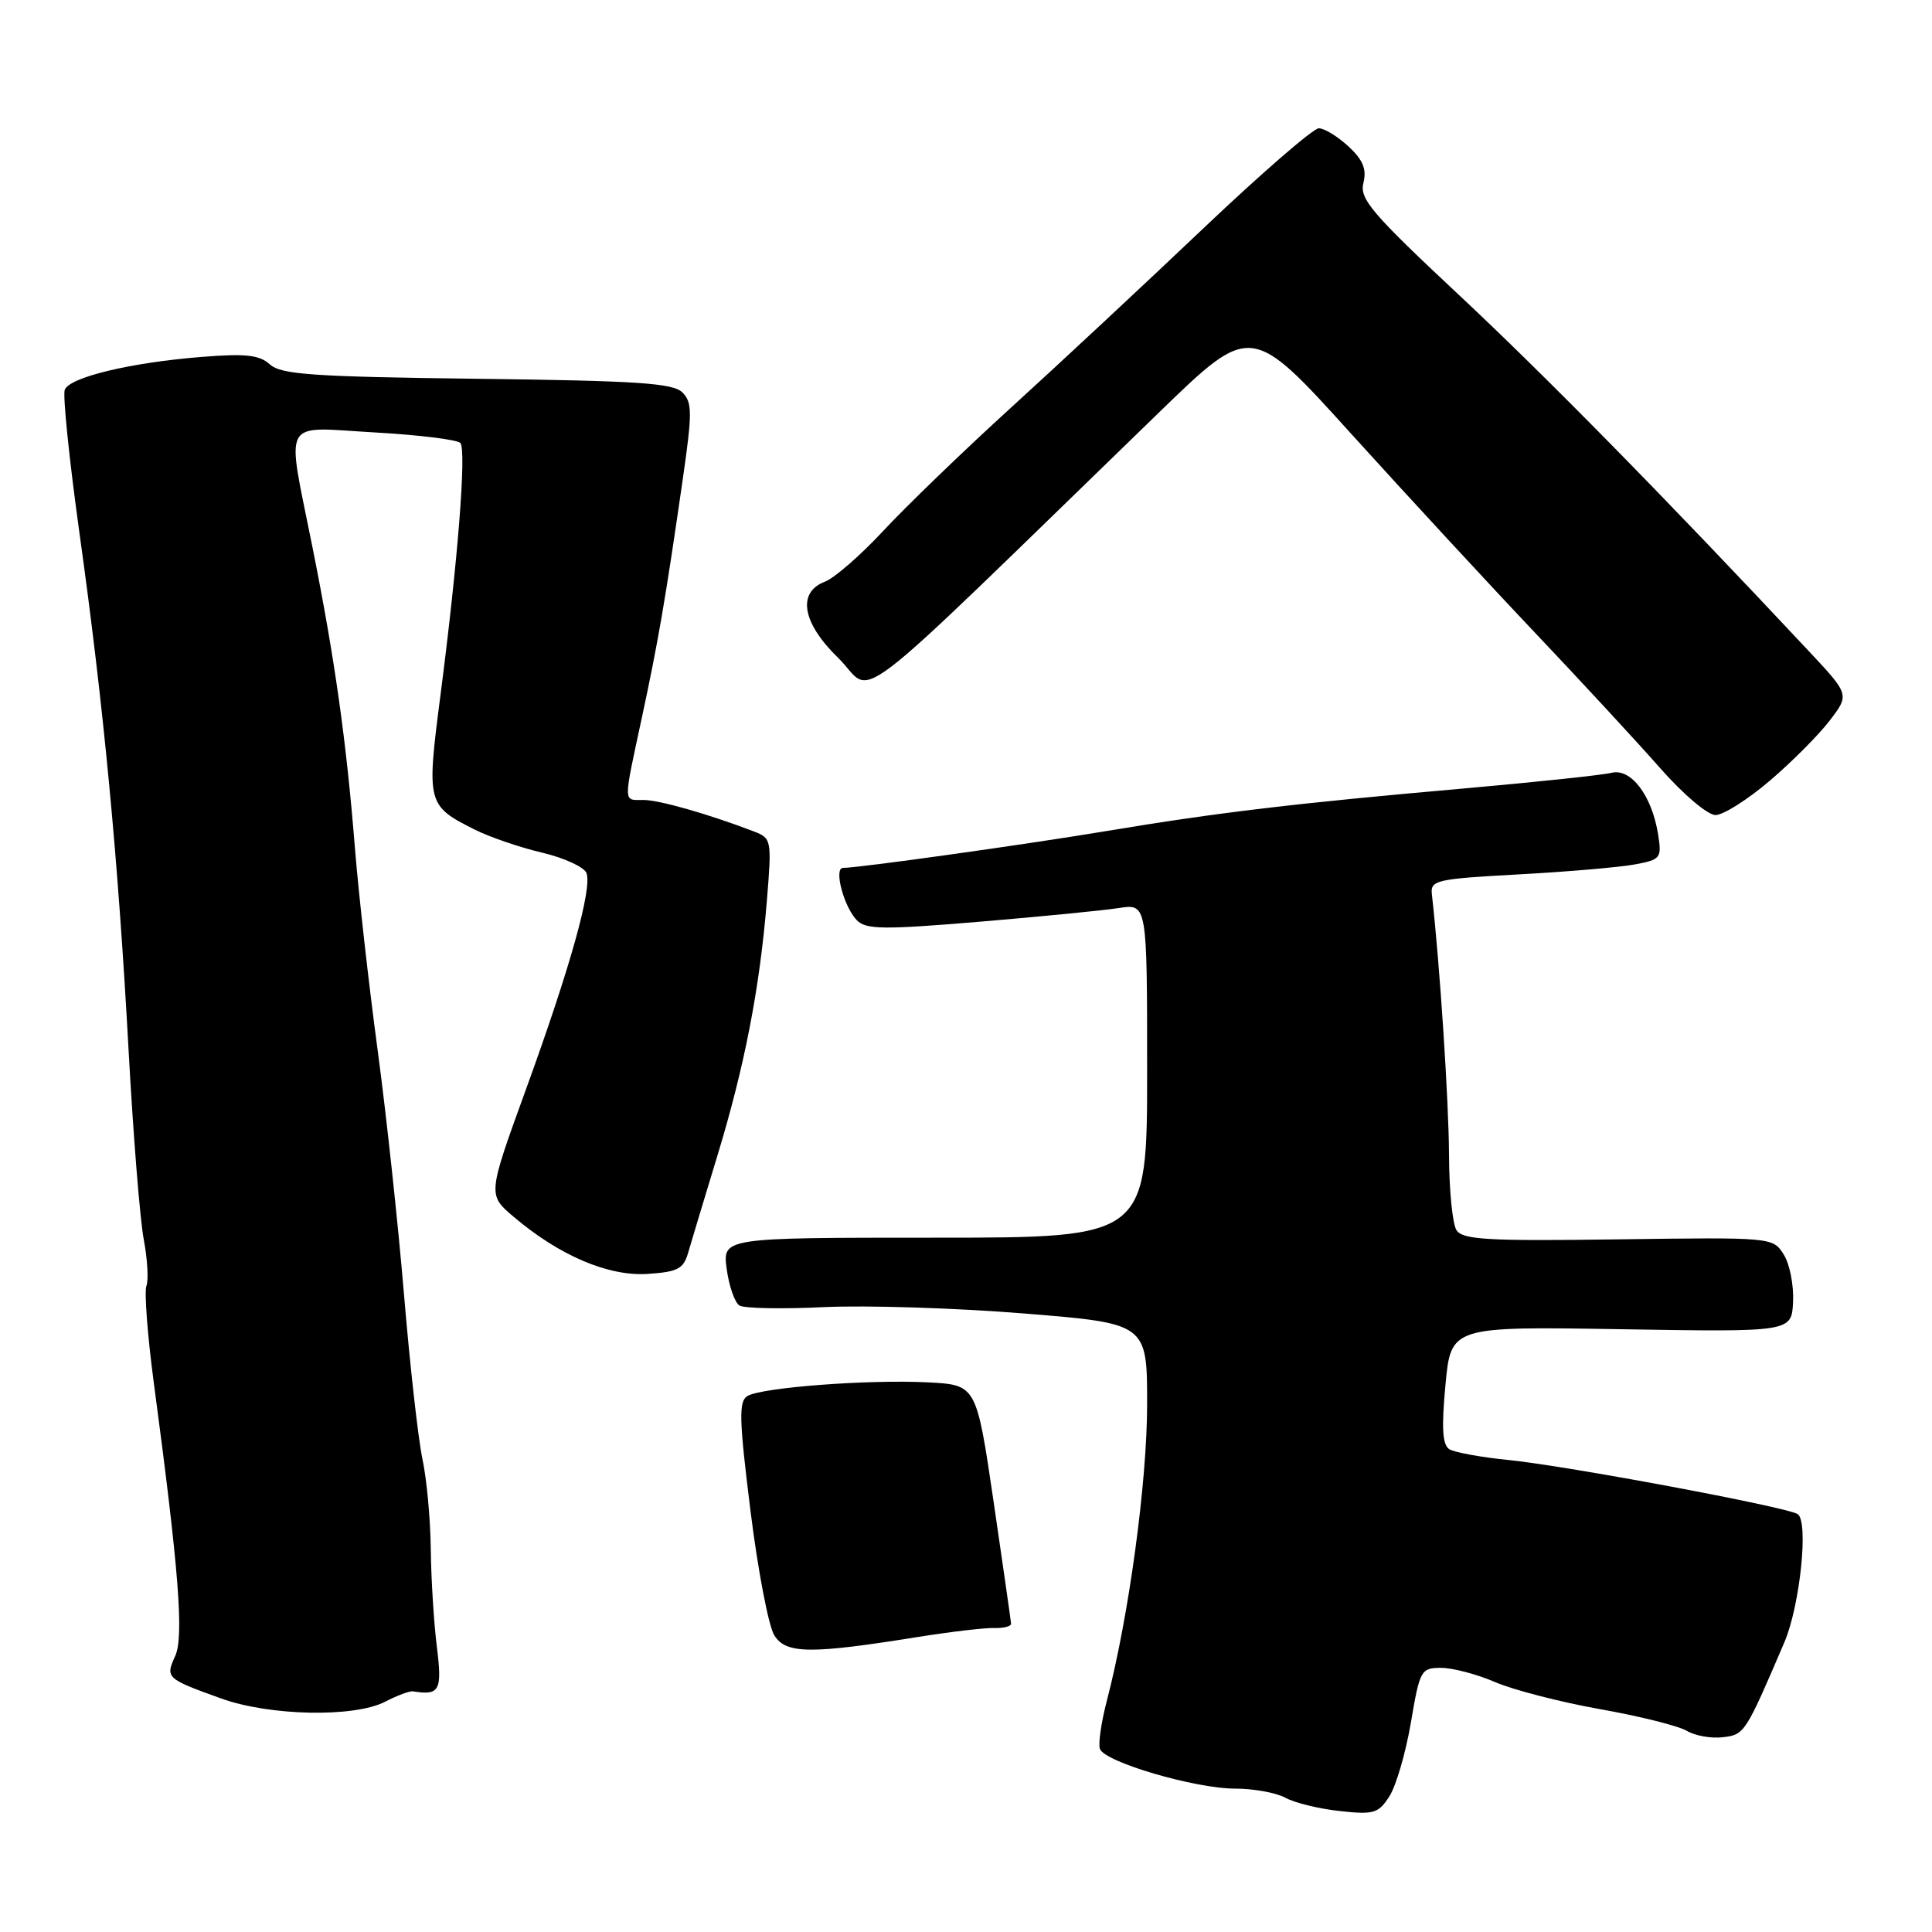 <?xml version="1.0" encoding="UTF-8" standalone="no"?>
<!DOCTYPE svg PUBLIC "-//W3C//DTD SVG 1.1//EN" "http://www.w3.org/Graphics/SVG/1.1/DTD/svg11.dtd" >
<svg xmlns="http://www.w3.org/2000/svg" xmlns:xlink="http://www.w3.org/1999/xlink" version="1.1" viewBox="0 0 256 256">
 <g >
 <path fill="currentColor"
d=" M 186.95 228.25 C 188.13 221.28 188.29 221.00 190.96 221.00 C 192.49 221.00 195.72 221.85 198.12 222.89 C 200.53 223.93 206.78 225.54 212.00 226.47 C 217.22 227.39 222.40 228.69 223.50 229.34 C 224.60 230.00 226.76 230.38 228.30 230.19 C 231.16 229.85 231.27 229.69 236.44 217.61 C 238.52 212.73 239.68 201.54 238.19 200.62 C 236.64 199.66 207.66 194.24 199.90 193.46 C 196.26 193.10 192.73 192.45 192.05 192.03 C 191.13 191.46 190.99 189.26 191.53 183.51 C 192.26 175.76 192.26 175.76 214.83 176.13 C 237.40 176.50 237.40 176.50 237.59 172.50 C 237.70 170.30 237.14 167.47 236.35 166.22 C 234.92 163.95 234.81 163.94 214.43 164.22 C 197.10 164.46 193.79 164.27 192.99 163.00 C 192.46 162.18 192.02 157.68 192.00 153.00 C 191.98 146.05 190.77 127.59 189.73 118.50 C 189.52 116.63 190.27 116.46 201.26 115.86 C 207.73 115.51 214.65 114.91 216.63 114.54 C 220.07 113.90 220.21 113.71 219.70 110.51 C 218.86 105.38 216.11 101.76 213.53 102.40 C 212.35 102.70 203.53 103.63 193.94 104.48 C 171.65 106.44 161.34 107.66 146.73 110.10 C 135.73 111.93 113.78 115.00 111.71 115.00 C 110.44 115.00 111.81 120.17 113.54 121.94 C 114.74 123.17 117.05 123.20 129.72 122.14 C 137.85 121.46 146.19 120.64 148.25 120.32 C 152.00 119.74 152.00 119.74 152.00 141.87 C 152.00 164.00 152.00 164.00 123.87 164.00 C 95.74 164.00 95.74 164.00 96.29 168.14 C 96.60 170.42 97.36 172.60 97.98 172.99 C 98.61 173.37 103.66 173.47 109.20 173.20 C 114.75 172.94 126.65 173.31 135.64 174.04 C 152.00 175.36 152.00 175.36 152.00 186.08 C 152.00 196.36 149.58 214.19 146.65 225.41 C 145.92 228.21 145.51 231.06 145.74 231.73 C 146.33 233.47 158.33 237.00 163.67 237.00 C 166.12 237.00 169.11 237.55 170.32 238.21 C 171.52 238.88 174.75 239.67 177.50 239.97 C 182.04 240.47 182.65 240.29 184.11 238.01 C 184.99 236.63 186.27 232.24 186.95 228.25 Z  M 51.02 225.49 C 52.63 224.66 54.29 224.04 54.72 224.11 C 58.25 224.69 58.61 224.02 57.89 218.25 C 57.49 215.09 57.13 209.26 57.08 205.30 C 57.04 201.34 56.54 195.94 55.97 193.30 C 55.41 190.66 54.31 180.85 53.53 171.50 C 52.75 162.15 51.17 147.53 50.02 139.00 C 48.87 130.47 47.53 118.55 47.04 112.50 C 45.90 98.19 44.36 87.28 41.40 72.49 C 37.92 55.06 37.09 56.59 49.65 57.30 C 55.51 57.63 60.62 58.26 61.00 58.70 C 61.83 59.65 60.66 74.45 58.35 92.22 C 56.51 106.47 56.58 106.75 62.93 109.94 C 64.89 110.92 68.90 112.29 71.83 112.98 C 74.76 113.67 77.40 114.89 77.71 115.68 C 78.49 117.72 75.56 128.20 69.67 144.41 C 64.62 158.32 64.62 158.32 68.06 161.23 C 74.11 166.37 80.61 169.14 85.80 168.80 C 89.79 168.54 90.57 168.14 91.18 166.00 C 91.58 164.62 93.32 158.85 95.05 153.16 C 98.66 141.30 100.66 131.02 101.62 119.29 C 102.27 111.28 102.23 111.07 99.89 110.17 C 93.89 107.87 87.31 105.99 85.25 106.00 C 82.54 106.00 82.56 106.69 85.07 95.00 C 87.24 84.88 88.18 79.41 90.47 63.50 C 91.74 54.68 91.74 53.32 90.42 52.00 C 89.19 50.76 84.45 50.45 63.22 50.19 C 41.49 49.92 37.25 49.63 35.77 48.29 C 34.37 47.03 32.56 46.83 26.76 47.29 C 17.31 48.04 9.22 49.98 8.58 51.65 C 8.30 52.38 9.18 60.93 10.53 70.64 C 13.74 93.61 15.64 113.67 17.03 139.00 C 17.64 150.28 18.55 161.63 19.05 164.24 C 19.54 166.85 19.70 169.62 19.40 170.39 C 19.11 171.17 19.54 176.91 20.37 183.15 C 23.71 208.14 24.39 216.86 23.21 219.44 C 21.90 222.32 22.01 222.43 29.31 225.06 C 35.76 227.38 46.93 227.60 51.02 225.49 Z  M 121.74 216.89 C 126.01 216.21 130.51 215.68 131.75 215.72 C 132.99 215.76 133.99 215.50 133.97 215.14 C 133.95 214.79 132.91 207.53 131.66 199.00 C 129.38 183.50 129.38 183.50 122.94 183.17 C 115.02 182.77 100.86 183.85 99.02 184.99 C 97.87 185.70 97.94 188.14 99.44 200.17 C 100.42 208.05 101.84 215.49 102.60 216.69 C 104.15 219.17 107.37 219.20 121.74 216.89 Z  M 234.52 103.44 C 237.45 100.94 241.03 97.34 242.46 95.46 C 245.07 92.04 245.07 92.04 239.67 86.27 C 220.62 65.92 204.78 49.80 193.27 39.04 C 181.73 28.24 180.12 26.35 180.66 24.23 C 181.11 22.41 180.61 21.20 178.68 19.40 C 177.25 18.08 175.48 17.00 174.75 17.00 C 174.01 17.00 167.13 22.97 159.45 30.26 C 151.78 37.55 140.32 48.23 134.00 53.98 C 127.67 59.74 120.05 67.10 117.05 70.33 C 114.05 73.56 110.56 76.60 109.30 77.08 C 105.59 78.49 106.30 82.55 111.05 87.16 C 116.09 92.06 110.84 96.08 153.64 54.59 C 165.78 42.82 165.78 42.82 179.14 57.59 C 186.49 65.71 197.45 77.57 203.50 83.95 C 209.55 90.33 216.96 98.35 219.97 101.77 C 223.01 105.23 226.27 108.00 227.31 108.00 C 228.34 108.00 231.58 105.95 234.52 103.44 Z "/>
</g>
</svg>